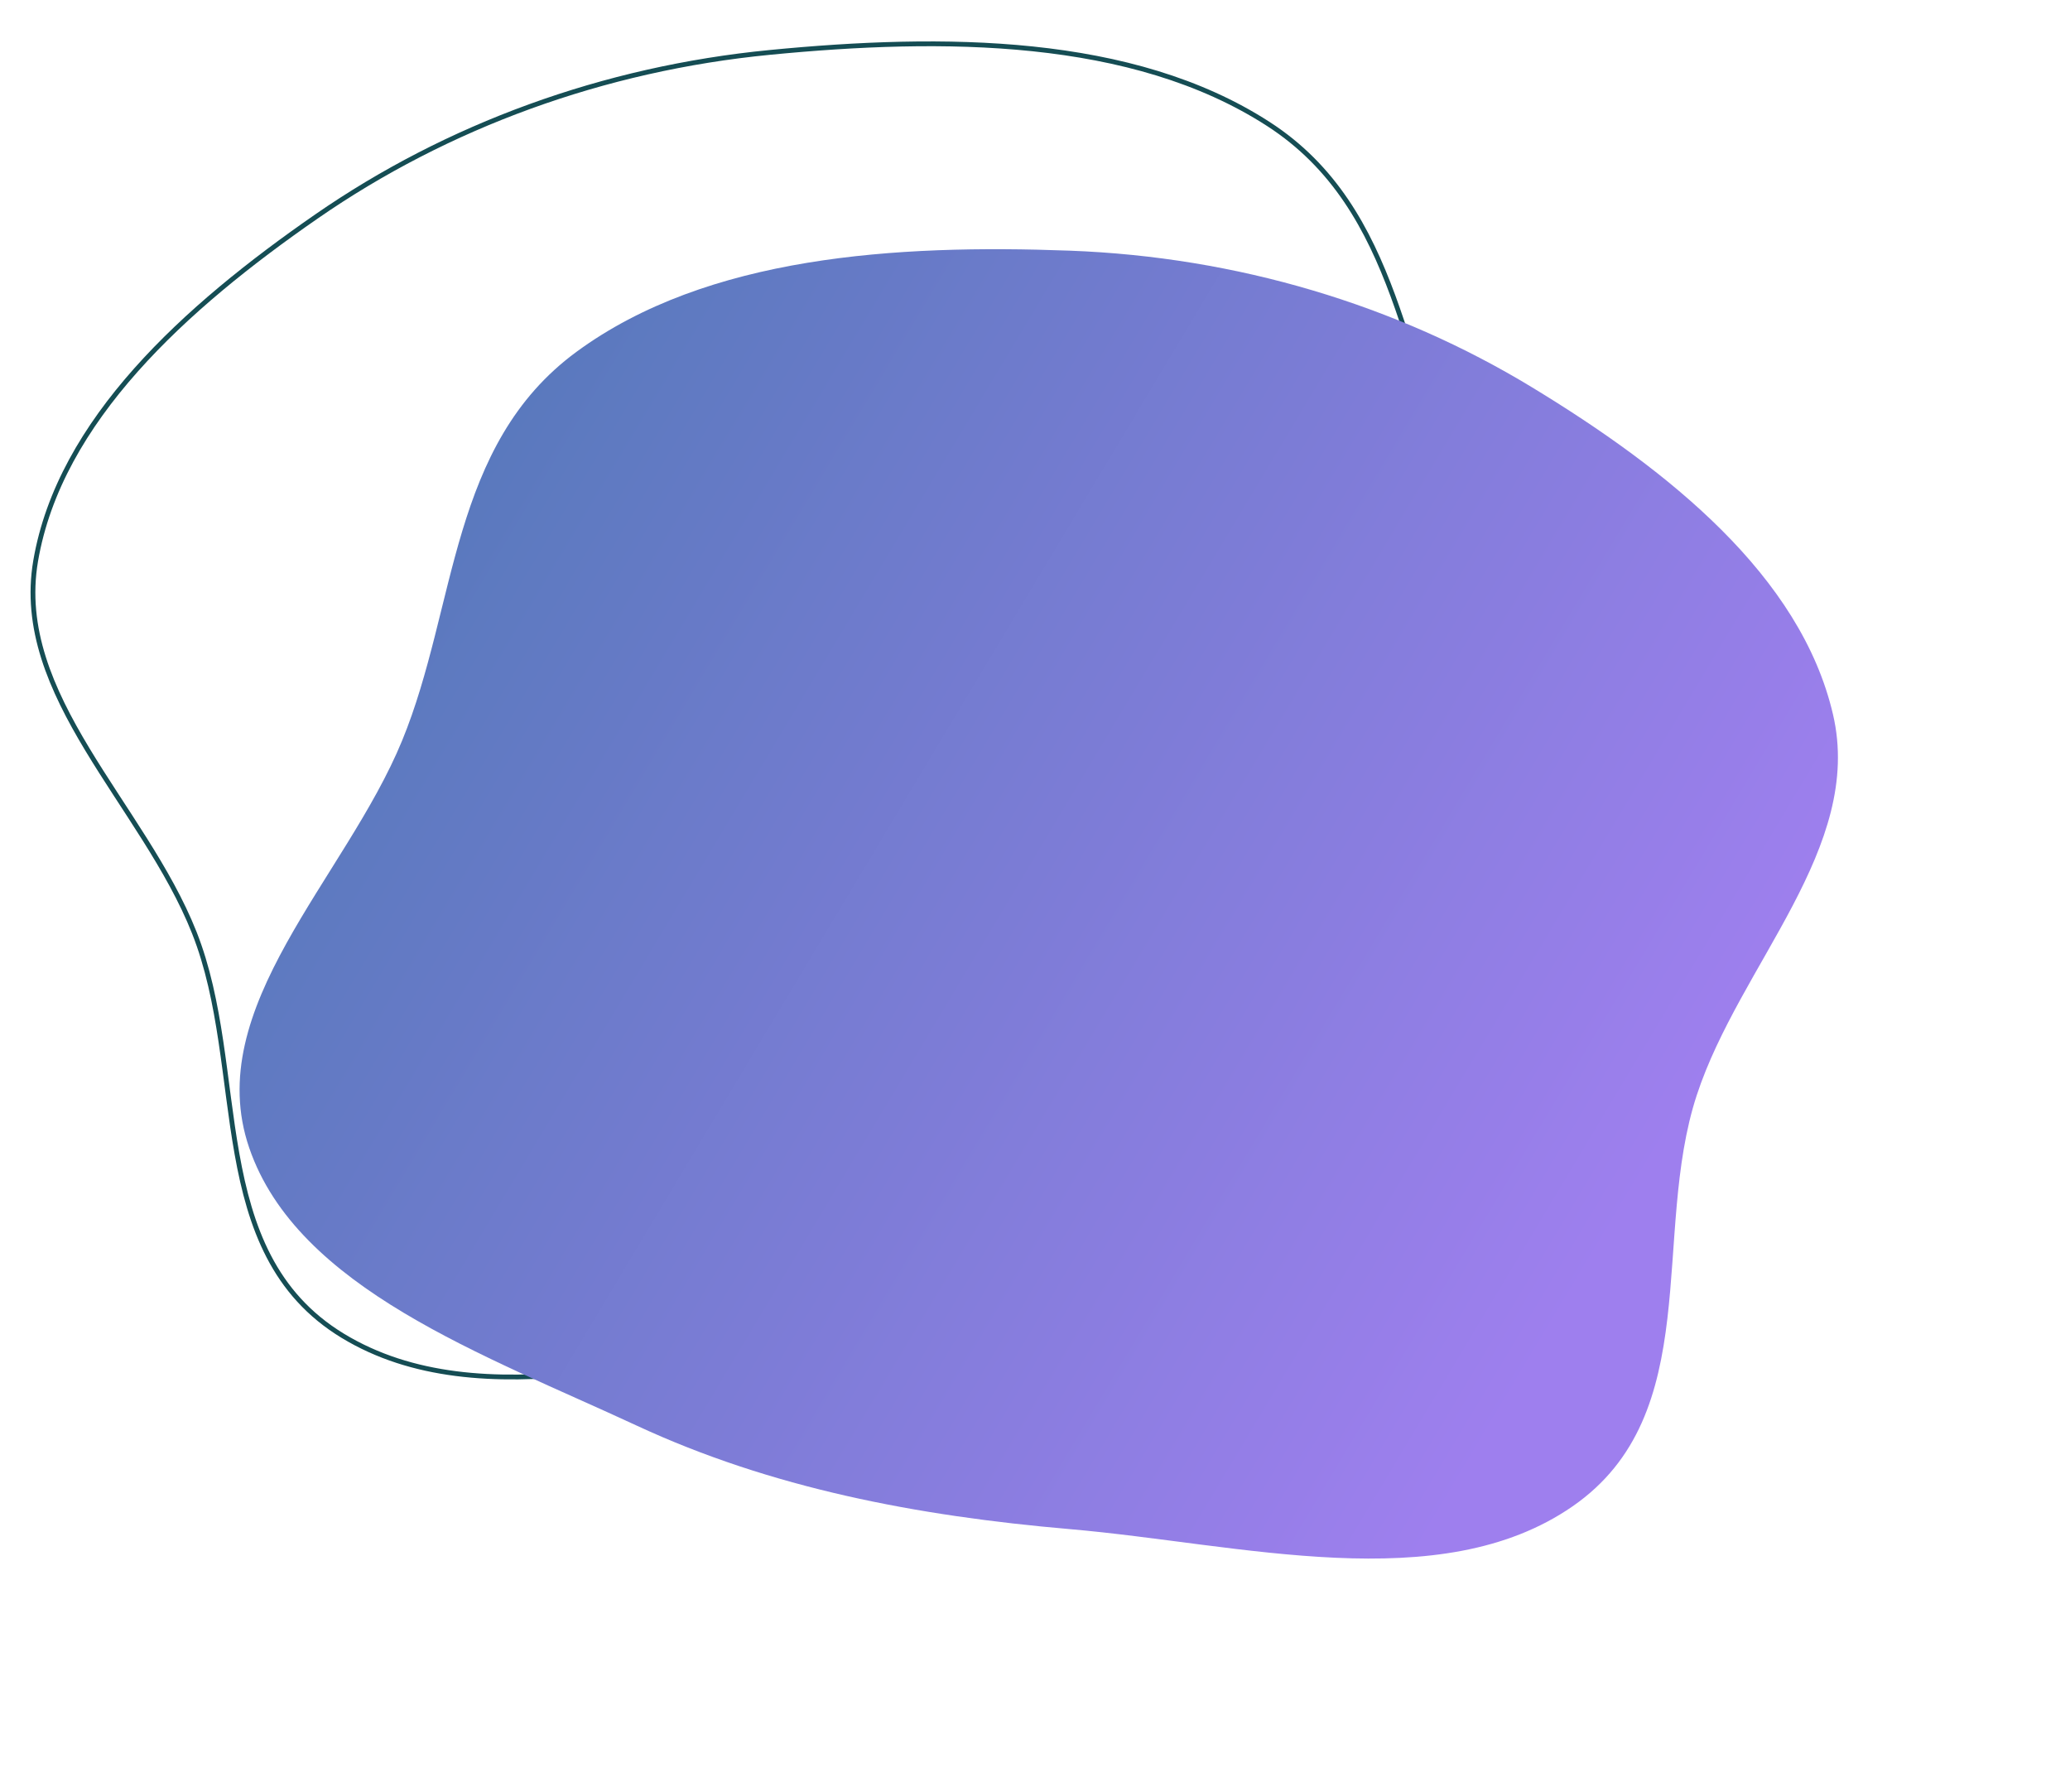 <svg width="432" height="374" viewBox="0 0 432 374" fill="none" xmlns="http://www.w3.org/2000/svg">
<path fill-rule="evenodd" clip-rule="evenodd" d="M160.694 10.932C125.918 14.312 93.323 26.284 66.058 45.161C38.722 64.089 12.443 87.743 7.44 117.045C2.636 145.186 29.951 167.88 40.544 194.601C51.859 223.144 42.675 261.213 71.538 278.742C100.382 296.259 141.121 282.444 176.605 277.234C208.334 272.575 238.281 264.973 265.57 250.252C296.386 233.63 334.507 217.486 342.78 187.597C351.03 157.796 319.39 132.707 305.864 104.693C292.695 77.421 292.334 43.718 264.682 25.859C236.254 7.498 196.707 7.432 160.694 10.932Z" stroke="#154D54"/>
<g filter="url(#filter0_dii_93_1047)">
<path fill-rule="evenodd" clip-rule="evenodd" d="M204.232 33.306C239.147 34.605 272.399 44.611 300.741 61.83C329.157 79.093 356.8 101.137 363.542 130.089C370.016 157.893 344.103 182.176 335.123 209.481C325.531 238.648 336.968 276.102 309.202 295.322C281.455 314.528 239.964 303.167 204.232 300.082C172.282 297.324 141.935 291.521 113.816 278.455C82.064 263.7 43.048 249.858 33.007 220.516C22.994 191.26 53.081 164.329 64.913 135.558C76.432 107.549 74.782 73.885 101.319 54.408C128.602 34.384 168.075 31.96 204.232 33.306Z" fill="url(#paint0_linear_93_1047)"/>
</g>
<defs>
<filter id="filter0_dii_93_1047" x="1.999" y="4" width="429.569" height="369.231" filterUnits="userSpaceOnUse" color-interpolation-filters="sRGB">
<feFlood flood-opacity="0" result="BackgroundImageFix"/>
<feColorMatrix in="SourceAlpha" type="matrix" values="0 0 0 0 0 0 0 0 0 0 0 0 0 0 0 0 0 0 127 0" result="hardAlpha"/>
<feOffset dx="19" dy="19"/>
<feGaussianBlur stdDeviation="24"/>
<feColorMatrix type="matrix" values="0 0 0 0 0.184 0 0 0 0 0.196 0 0 0 0 0.329 0 0 0 0.5 0"/>
<feBlend mode="normal" in2="BackgroundImageFix" result="effect1_dropShadow_93_1047"/>
<feBlend mode="normal" in="SourceGraphic" in2="effect1_dropShadow_93_1047" result="shape"/>
<feColorMatrix in="SourceAlpha" type="matrix" values="0 0 0 0 0 0 0 0 0 0 0 0 0 0 0 0 0 0 127 0" result="hardAlpha"/>
<feOffset dx="-1" dy="-1"/>
<feGaussianBlur stdDeviation="1"/>
<feComposite in2="hardAlpha" operator="arithmetic" k2="-1" k3="1"/>
<feColorMatrix type="matrix" values="0 0 0 0 0.184 0 0 0 0 0.196 0 0 0 0 0.329 0 0 0 0.5 0"/>
<feBlend mode="normal" in2="shape" result="effect2_innerShadow_93_1047"/>
<feColorMatrix in="SourceAlpha" type="matrix" values="0 0 0 0 0 0 0 0 0 0 0 0 0 0 0 0 0 0 127 0" result="hardAlpha"/>
<feOffset dx="1" dy="1"/>
<feGaussianBlur stdDeviation="1"/>
<feComposite in2="hardAlpha" operator="arithmetic" k2="-1" k3="1"/>
<feColorMatrix type="matrix" values="0 0 0 0 0.741 0 0 0 0 0.776 0 0 0 0 1 0 0 0 0.3 0"/>
<feBlend mode="normal" in2="effect2_innerShadow_93_1047" result="effect3_innerShadow_93_1047"/>
</filter>
<linearGradient id="paint0_linear_93_1047" x1="30.999" y1="42.108" x2="328.773" y2="220.319" gradientUnits="userSpaceOnUse">
<stop stop-color="#4B78B3"/>
<stop offset="1" stop-color="#9E7FEE"/>
</linearGradient>
</defs>
</svg>
